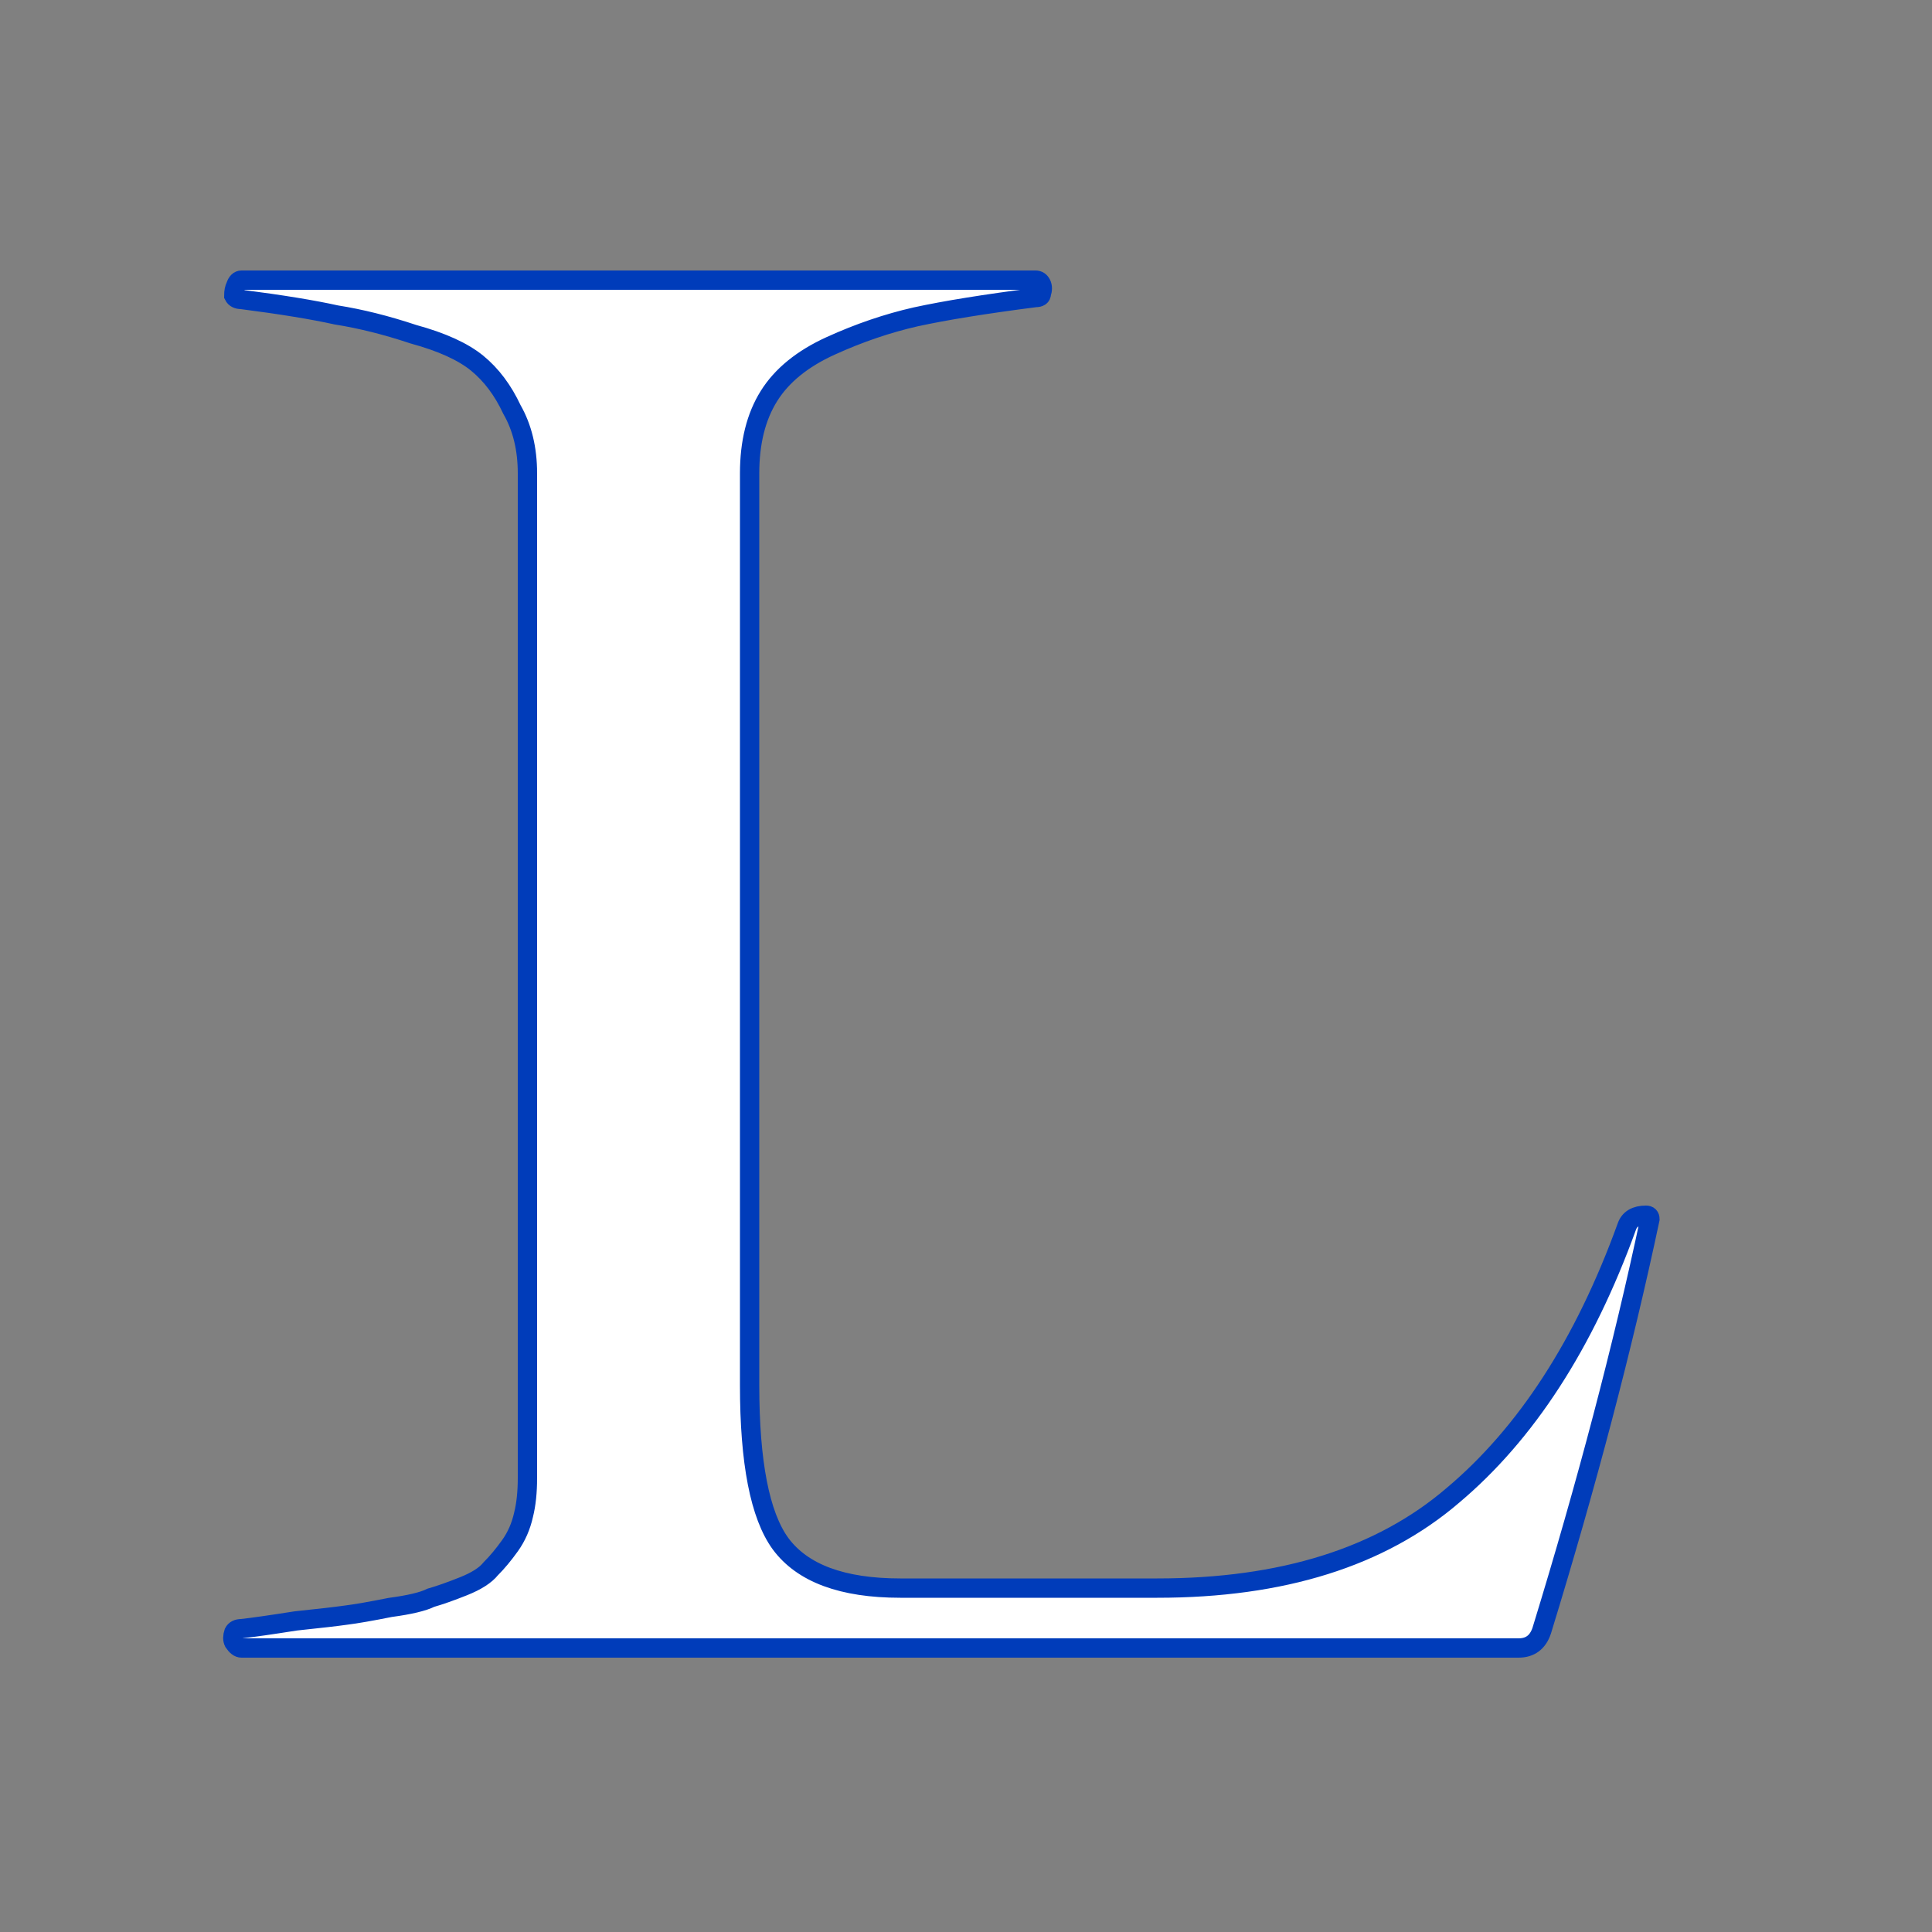 <?xml version="1.0" encoding="UTF-8" standalone="no"?>
<svg
   xmlns:dc="http://purl.org/dc/elements/1.1/"
   xmlns:cc="http://creativecommons.org/ns#"
   xmlns:rdf="http://www.w3.org/1999/02/22-rdf-syntax-ns#"
   xmlns:svg="http://www.w3.org/2000/svg"
   xmlns="http://www.w3.org/2000/svg"
   id="svg4"
   version="1.1"
   height="100"
   width="100">
  <rect width="100%" height="100%" fill="#808080" stroke="none"/>
  <defs
     id="defs8" />
  <g
     id="text2"
     style="font-size:100px;font-family:'EB Garamond Initials Fill2';fill:#ffffff;stroke:#003cba"
     aria-label="L">
    <path
       id="path12"
       style="font-size:100px;font-family:'EB Garamond Initials Fill2';fill:#ffffff;stroke:#003cba"
       d="m 53.6,14.5 q 0.2,0 0.3,0.2 0.1,0.2 0,0.5 0,0.2 -0.3,0.2 -3.9,0.5 -6.2,1 -2.2,0.5 -4.4,1.5 -2.2,1 -3.2,2.6 -1,1.6 -1,4 v 47.2 q 0,6 1.6,8.2 1.7,2.3 6.2,2.3 h 13.3 q 9.7,0 15.3,-4.8 5.7,-4.8 9,-13.9 0.2,-0.6 1,-0.6 0.2,0 0.2,0.2 -2.1,9.9 -5.6,21.3 -0.3,0.9 -1.2,0.9 H 12.5 q -0.2,0 -0.4,-0.3 -0.1,-0.2 0,-0.5 0.1,-0.2 0.4,-0.2 0.9,-0.1 2.8,-0.4 1.9,-0.2 2.6,-0.3 0.8,-0.1 2.3,-0.4 1.5,-0.2 2.1,-0.5 0.7,-0.2 1.7,-0.6 1,-0.4 1.4,-0.9 0.5,-0.5 1,-1.2 0.5,-0.7 0.7,-1.6 0.2,-0.8 0.2,-1.9 v -52 q 0,-1.9 -0.8,-3.3 -0.7,-1.5 -1.8,-2.4 -1.1,-0.9 -3.3,-1.5 -2.1,-0.7 -4,-1 -1.8,-0.4 -4.9,-0.8 -0.3,0 -0.4,-0.2 0,-0.3 0.1,-0.5 0.1,-0.3 0.3,-0.3 z" />
  </g>
</svg>

